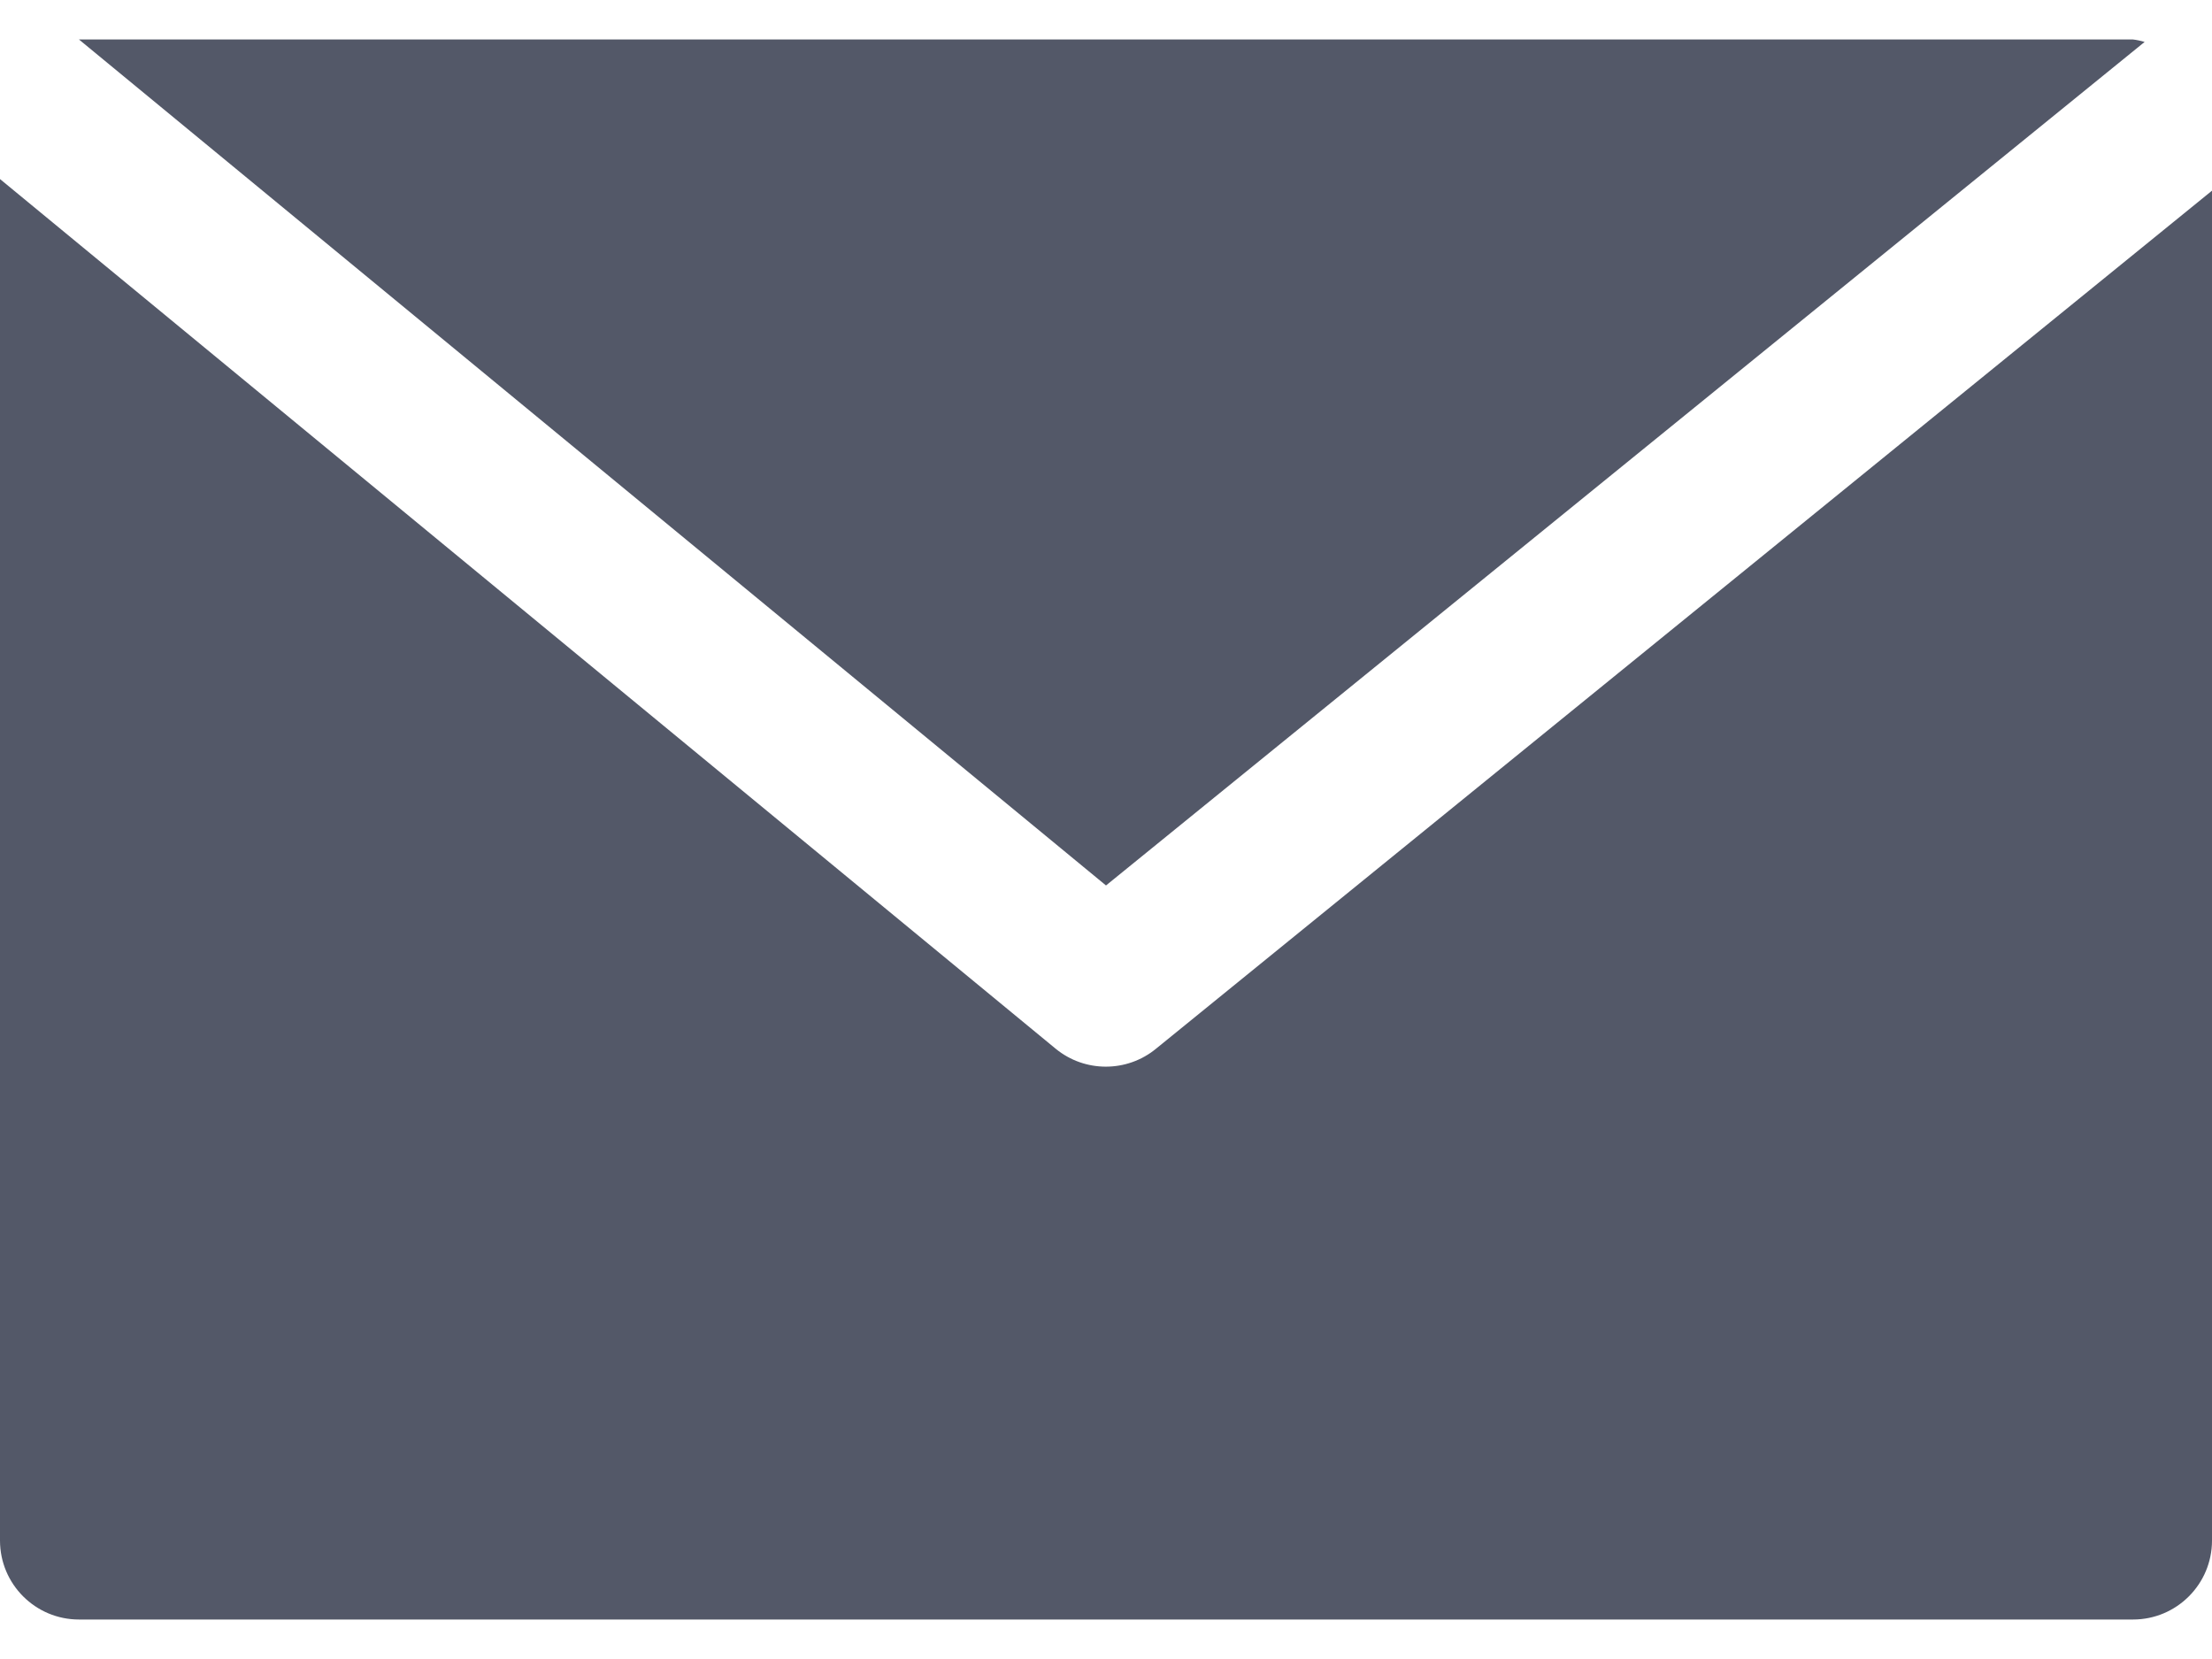 <svg width="20" height="15" viewBox="0 0 20 15" fill="none" xmlns="http://www.w3.org/2000/svg">
<g opacity="0.7">
<path d="M19.286 0.357H0.714L10 8.006L19.391 0.379C19.356 0.369 19.321 0.361 19.286 0.357Z" fill="#0A1128"/>
<path d="M10.451 9.483C10.188 9.698 9.809 9.698 9.546 9.483L0 1.619V13.929C0 14.323 0.32 14.643 0.714 14.643H19.286C19.68 14.643 20 14.323 20 13.929V1.724L10.451 9.483Z" fill="#0A1128"/>
</g>
</svg>
